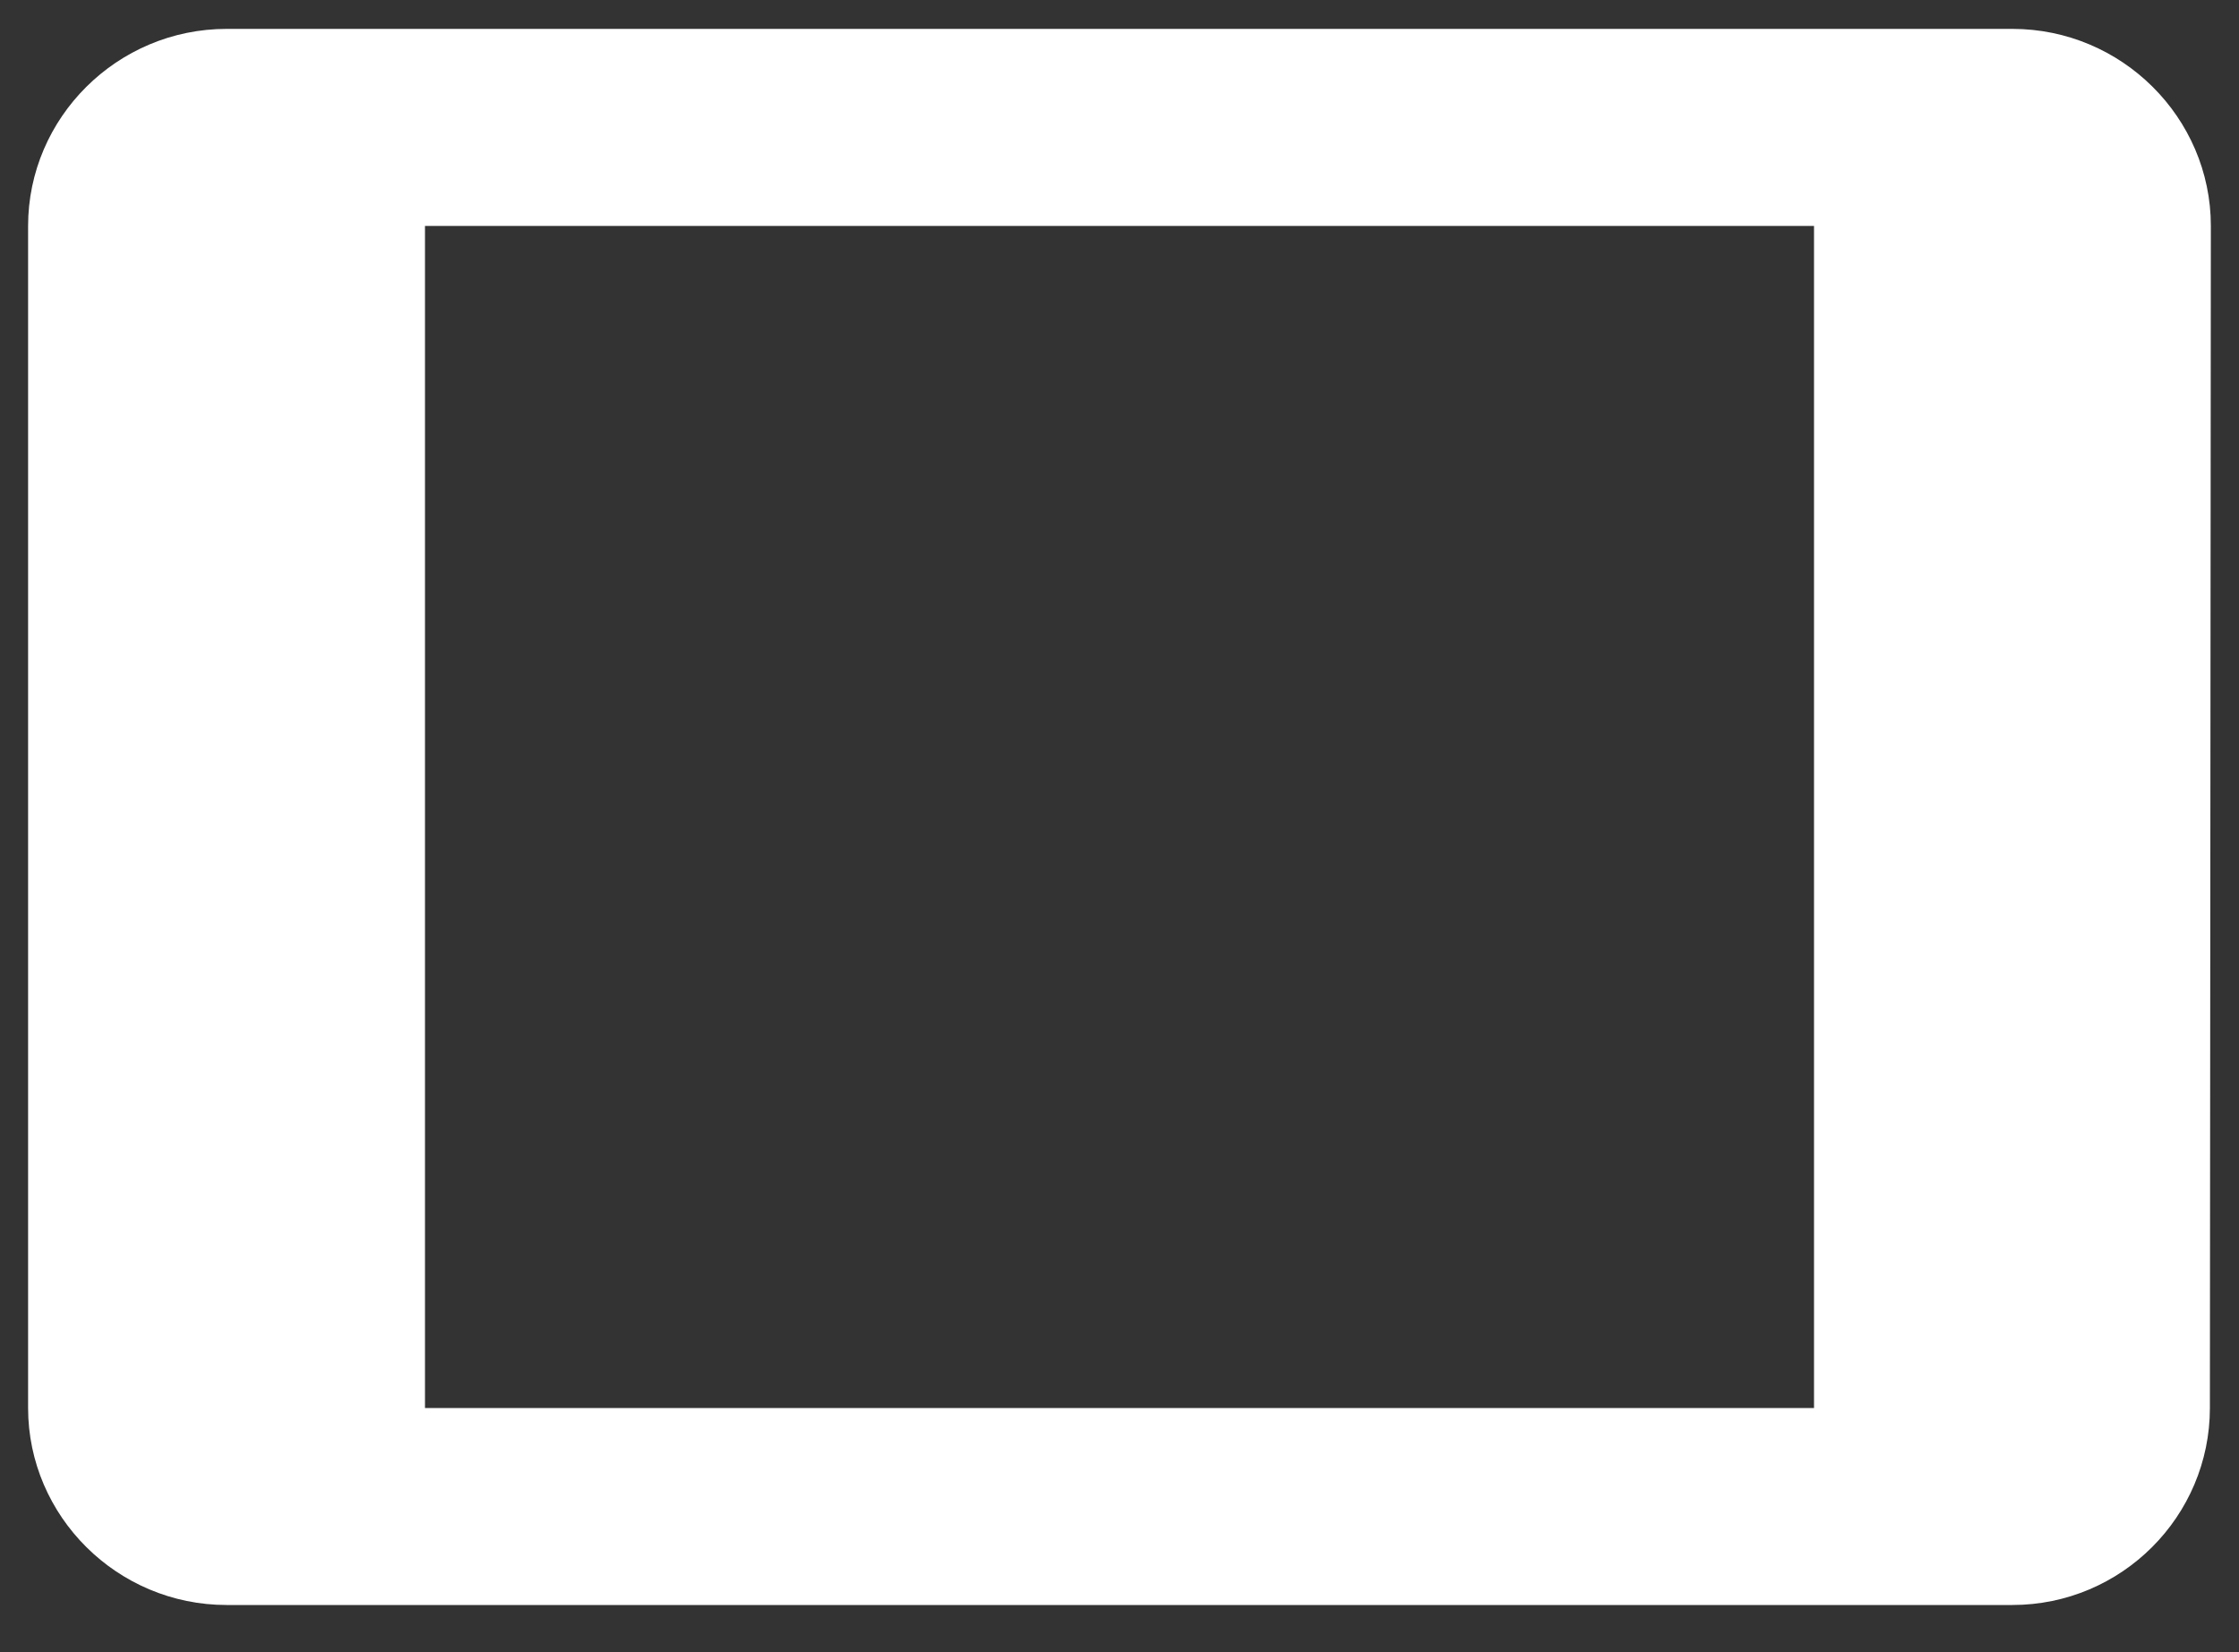 <svg width="42" height="31" viewBox="0 0 42 31" fill="none" xmlns="http://www.w3.org/2000/svg">
<rect x="0" y="0" width="42" height="31" fill="#333333" stroke="none"/>
<path d="M40.454 26.417V26.418C40.454 27.898 39.245 29.114 37.75 29.114H4.25C2.748 29.114 1.527 27.892 1.527 26.418V4.239C1.527 2.765 2.748 1.542 4.25 1.542H37.75C39.251 1.542 40.472 2.764 40.472 4.238C40.472 4.238 40.472 4.239 40.472 4.239L40.454 26.417ZM34.028 27.418H35.028V26.418V4.239V3.239H34.028H7.972H6.972V4.239V26.418V27.418H7.972H34.028Z" fill="white" stroke="white" stroke-width="2"/>
</svg>
